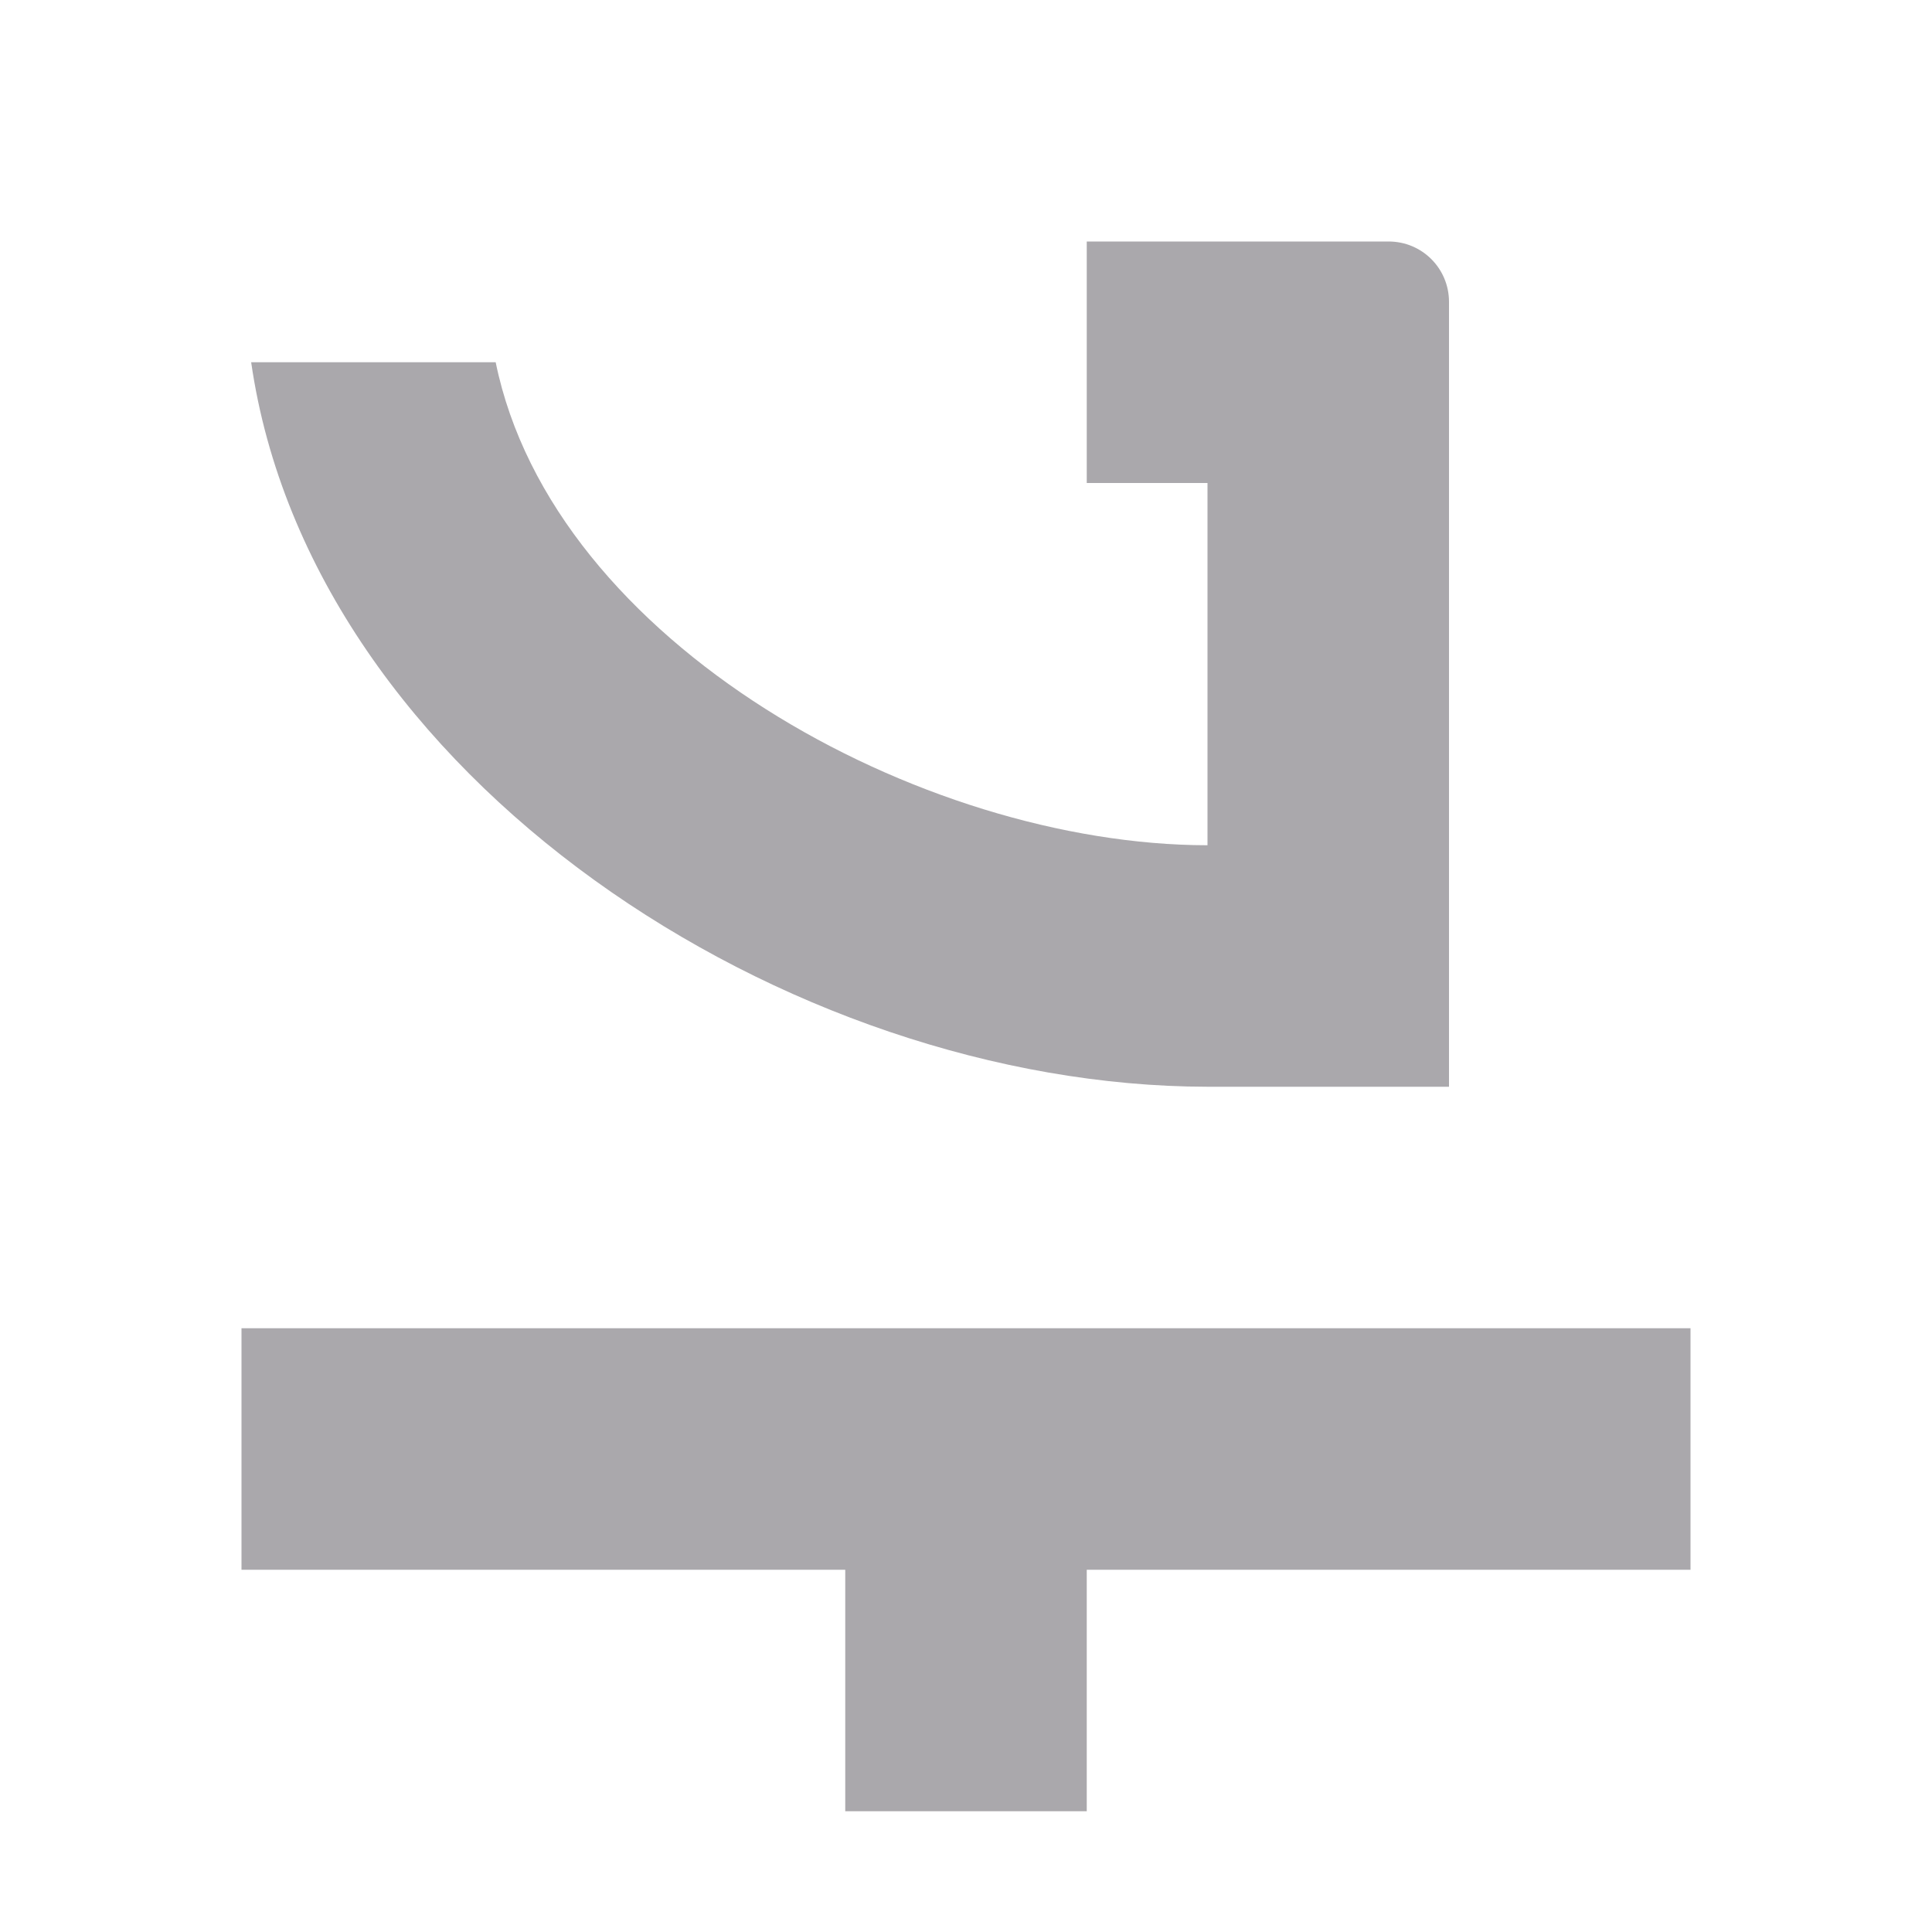 <svg viewBox="0 0 16 16" xmlns="http://www.w3.org/2000/svg"><path d="m14 11h-12v2h5v2h2v-2h5zm-2-8.5c0-.277-.223-.5-.5-.5h-1.5-1v2h1v3c-2.374-.002-5.42-1.674-5.895-4h-2.025c.497 3.441 4.443 5.996 7.92 6h2v-.295-2.129-3.576z" fill="#aaa8ac"/></svg>